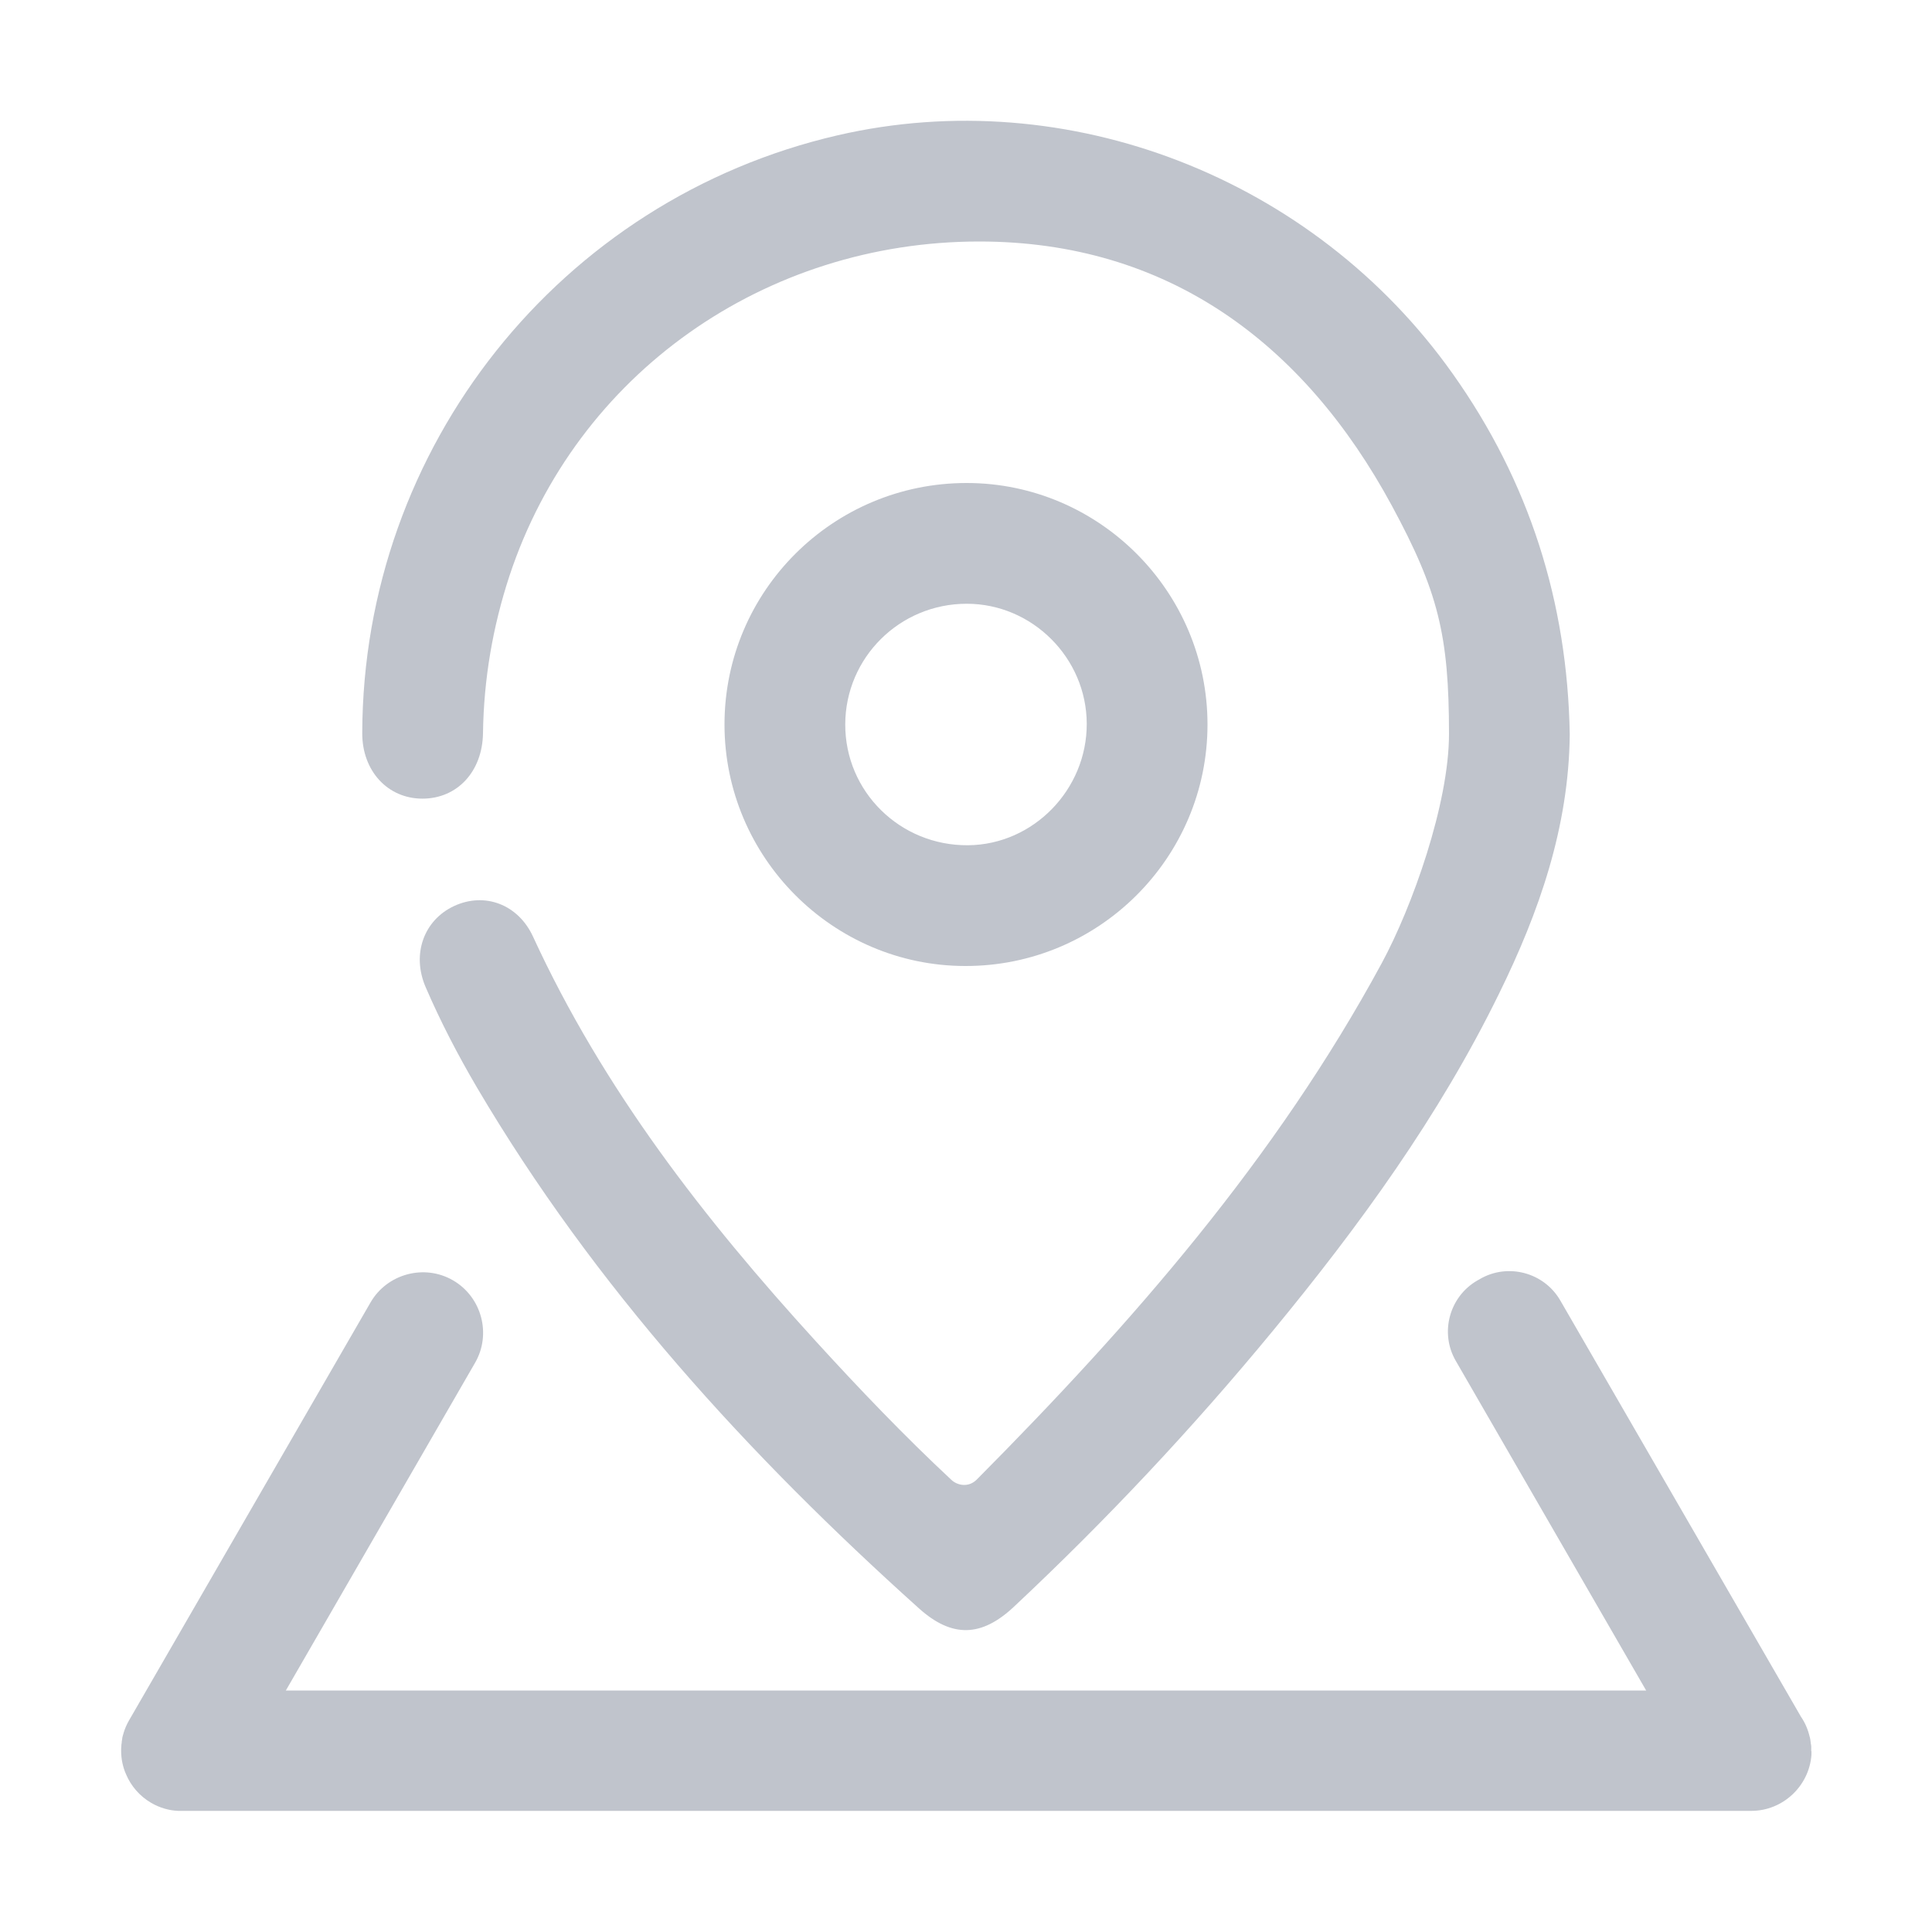 <?xml version="1.0" standalone="no"?><!DOCTYPE svg PUBLIC "-//W3C//DTD SVG 1.1//EN" "http://www.w3.org/Graphics/SVG/1.1/DTD/svg11.dtd"><svg t="1679470860359" class="icon" viewBox="0 0 1024 1024" version="1.1" xmlns="http://www.w3.org/2000/svg" p-id="2465" xmlns:xlink="http://www.w3.org/1999/xlink" width="200" height="200"><path d="M832 389.3c-0.5 49.1-16.2 94.1-37.5 137.4-31.8 65-74 123-119.8 178.6-42.6 51.7-88.5 100.6-137.4 146.4-17.1 16-32.7 16.5-50.2 0.8-90.6-81.4-172.1-170.6-234.3-276.1-10.1-17.2-19.3-34.9-27.2-53.2-7.5-17.4-1-35.5 15.1-43 16.2-7.5 33.9-0.9 41.8 16.2 37.2 80.8 90.6 149.5 150 214.6 22.9 25.1 46.9 50.2 71.8 73.4 3.1 2.9 9 4.2 13.4-0.2 82.4-83 158.5-170 214.6-273.6C748.6 480.5 768 425.9 768 389c0-52.3-5.7-75.5-30.3-121-46.8-86.5-119.2-140-218.7-140-113.1 0-213.4 69.6-249 177.3-8.9 27.1-13.6 54.8-14 83.3-0.3 20.4-13.7 34.7-32.1 34.7-18.5 0-32-14.8-31.9-34.8 0.4-151.5 104.8-282.8 252-316.8C565.8 43.6 696.2 94.1 769.9 198c40.7 57.3 60.9 121.2 62.1 191.3z" p-id="2466" fill="#c0c4cc"></path><path d="M512.5 256c-70.9-0.1-128.5 57.2-128.5 128 0 70.3 57.3 127.9 127.5 128 70.8 0.2 128.5-57.3 128.5-128 0-70.4-57.3-127.9-127.5-128z m0.6 192c-36 0.3-65.2-28.4-65.1-64.1 0.1-35.3 28.8-63.9 64.4-63.9 34.7 0 63.5 28.7 63.6 63.6 0.1 34.9-28.3 64.1-62.9 64.4zM960 928v-0.4-1-0.6c0-0.4 0-0.7-0.1-1.1 0-0.2 0-0.4-0.1-0.5 0-0.3-0.1-0.6-0.1-1 0-0.2-0.1-0.4-0.1-0.7 0-0.2-0.1-0.5-0.1-0.7-0.1-0.3-0.1-0.6-0.2-1 0-0.1 0-0.2-0.1-0.3-0.9-3.9-2.4-7.5-4.6-10.7L827 689.3c-8.6-14.9-27.8-20-42.6-11.4l-1.4 0.8c-14.9 8.6-20 27.8-11.4 42.6L872.5 896h-721l100.3-173.7c8.8-15.2 3.5-34.9-11.7-43.7-15.2-8.8-34.9-3.5-43.7 11.7L68.3 912c-1.2 2.1-2.1 4.2-2.8 6.5v0.1c-0.1 0.4-0.3 0.9-0.4 1.3 0 0.1-0.1 0.3-0.1 0.4-0.1 0.3-0.2 0.7-0.2 1 0 0.2-0.1 0.5-0.1 0.7 0 0.2-0.1 0.5-0.1 0.7-0.1 0.3-0.1 0.7-0.1 1 0 0.2 0 0.3-0.1 0.5 0 0.4-0.1 0.8-0.1 1.2v0.2c-0.1 0.8-0.1 1.5-0.1 2.3 0 4.4 0.9 8.7 2.6 12.5 2.6 6.2 7.2 11.6 13.4 15.2 4.5 2.6 9.4 4 14.2 4.2h833.8c16.8 0 30.7-13.2 31.9-29.7v-0.2-1-0.7c-0.1 0-0.1-0.1-0.1-0.2z" p-id="2467" fill="#c0c4cc"></path></svg>